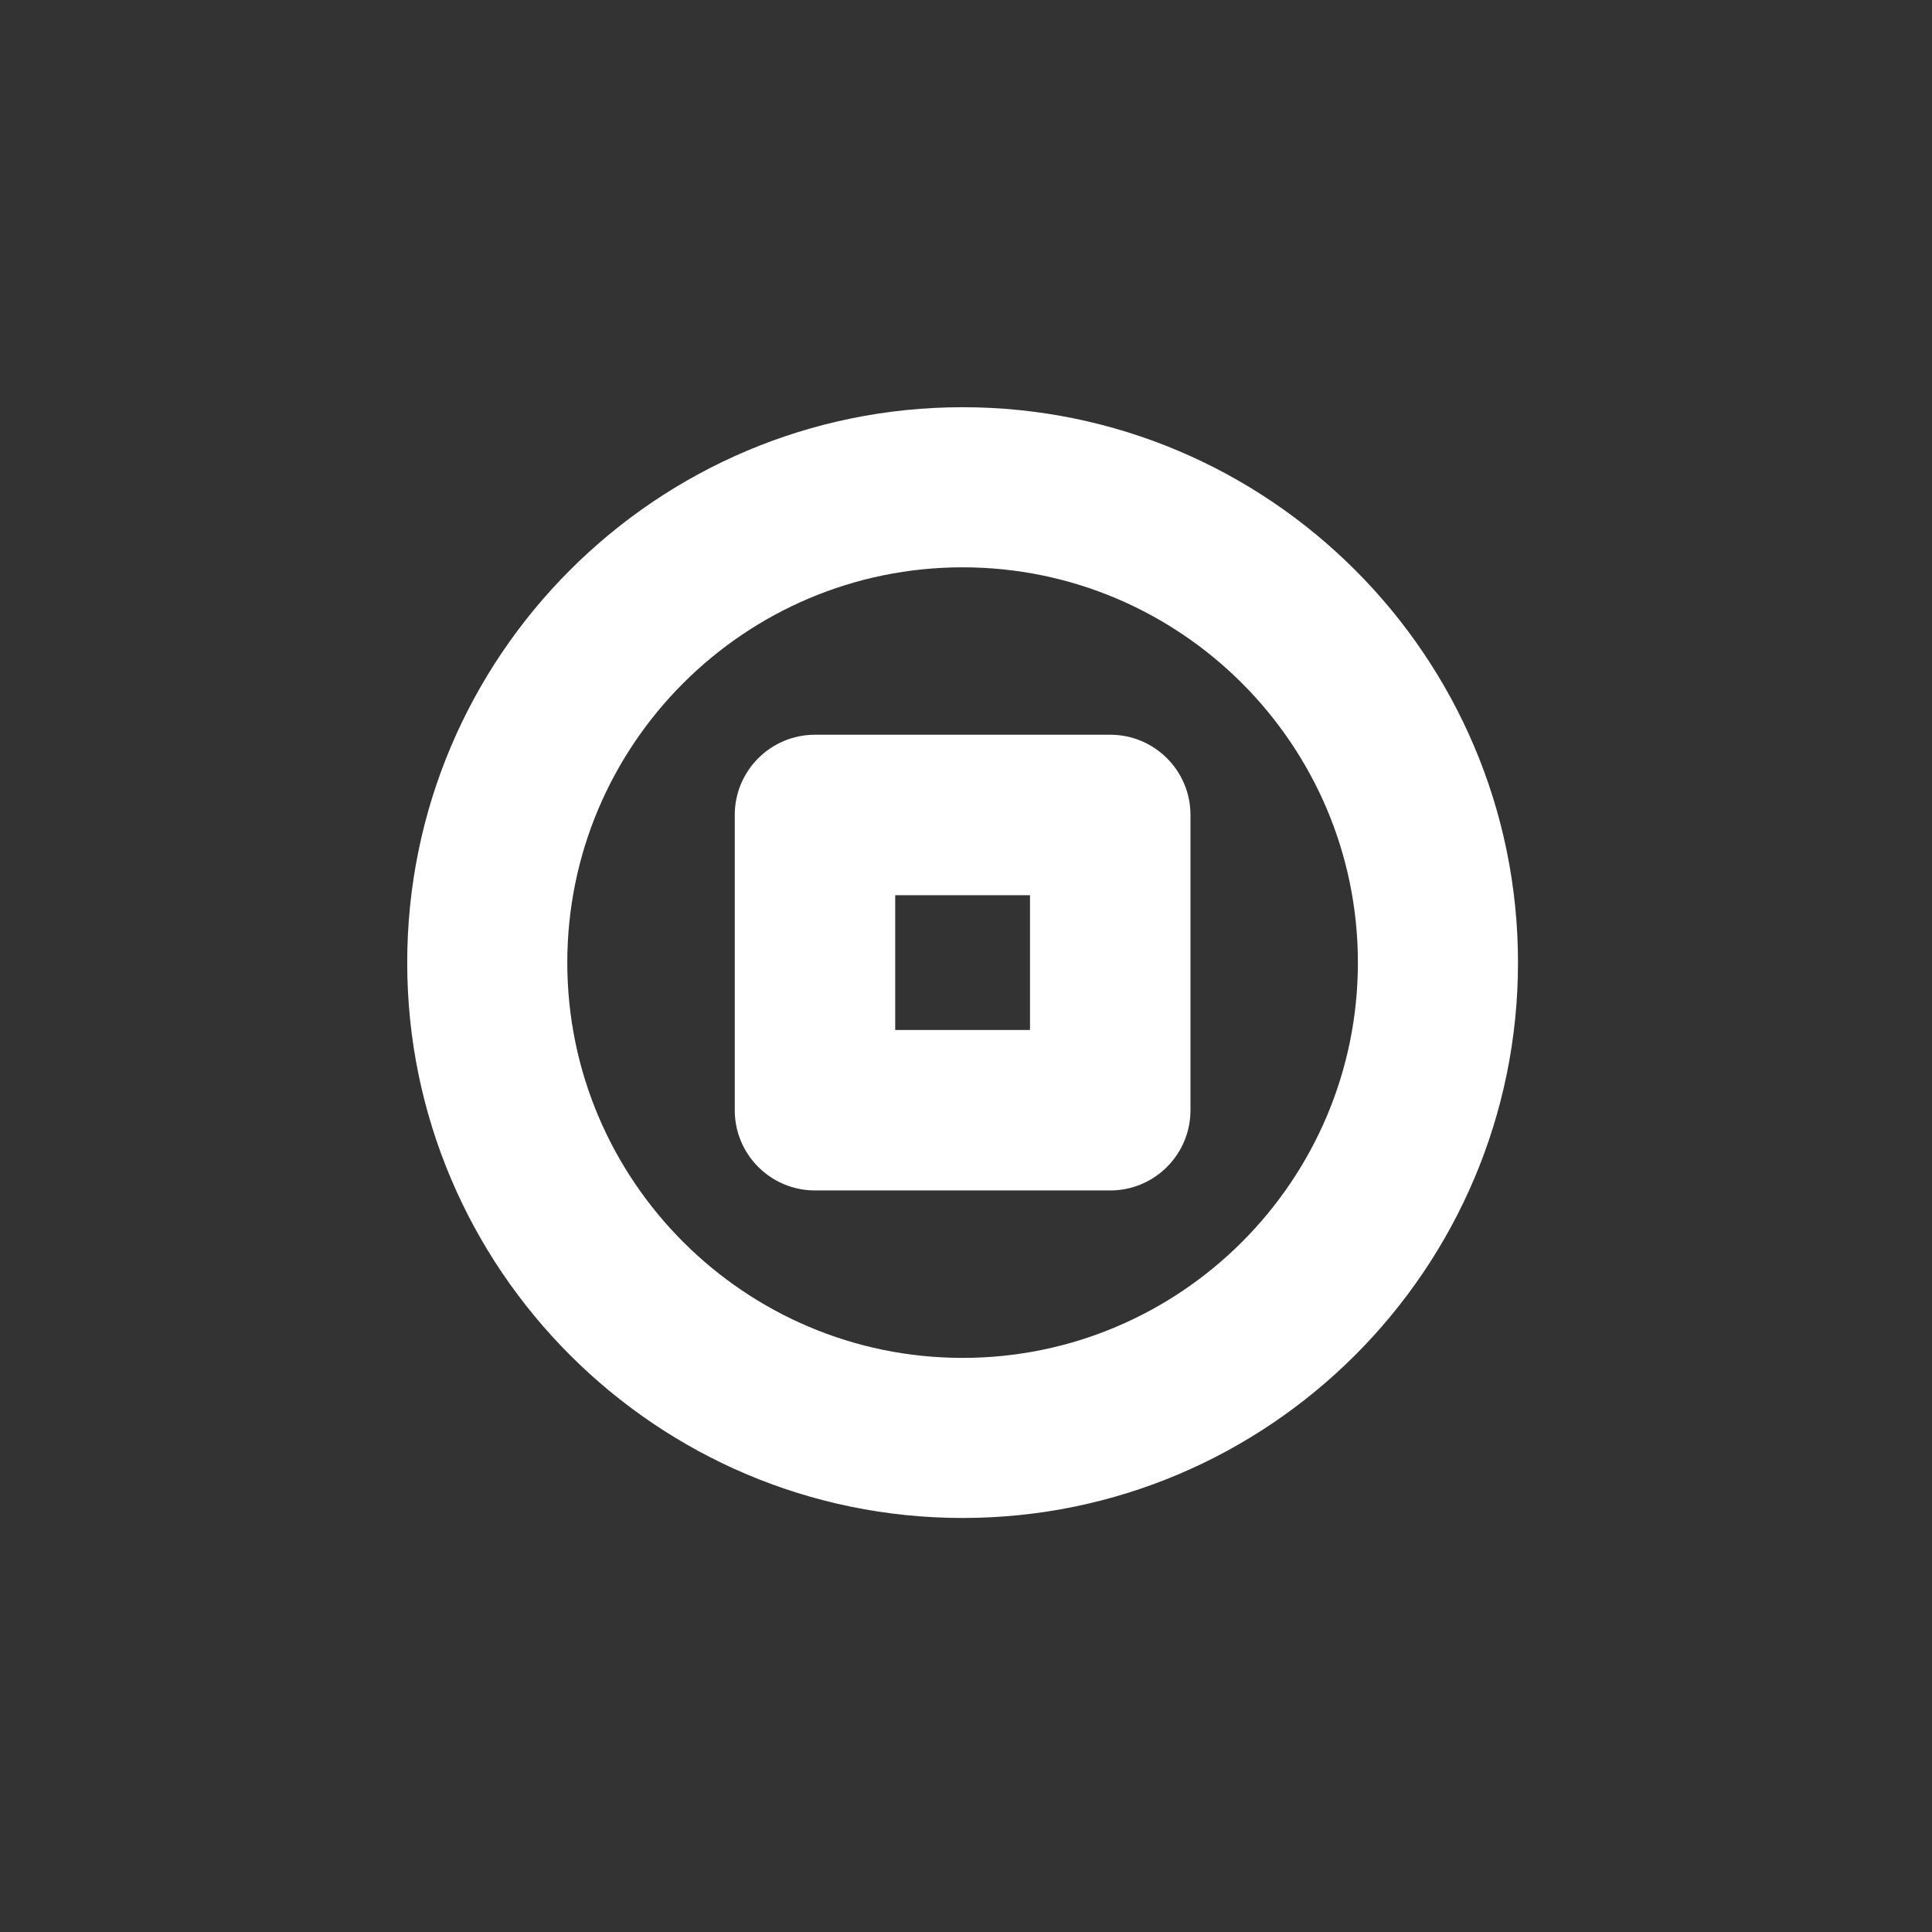 <svg width="70" height="70" viewBox="0 0 70 70" fill="none" xmlns="http://www.w3.org/2000/svg">
<rect x="0" y="0" width="70" height="70" fill="#333333" stroke="none"/>
<path d="M34.877 54.999C23.78 54.999 14.754 45.973 14.754 34.876C14.754 23.779 23.78 14.754 34.877 14.754C45.974 14.754 55 23.78 55 34.876C55 45.972 45.974 54.999 34.877 54.999ZM34.877 20.555C26.98 20.555 20.554 26.979 20.554 34.876C20.554 42.773 26.98 49.199 34.877 49.199C42.774 49.199 49.199 42.773 49.199 34.876C49.199 26.979 42.774 20.555 34.877 20.555Z" fill="white"/>
<path d="M40.227 43.132H29.528C27.923 43.132 26.622 41.831 26.622 40.226V29.527C26.622 27.922 27.923 26.621 29.528 26.621H40.227C41.831 26.621 43.133 27.922 43.133 29.527V40.226C43.133 41.831 41.831 43.132 40.227 43.132ZM32.435 37.319H37.319V32.435H32.435V37.319Z" fill="white"/>
</svg>
